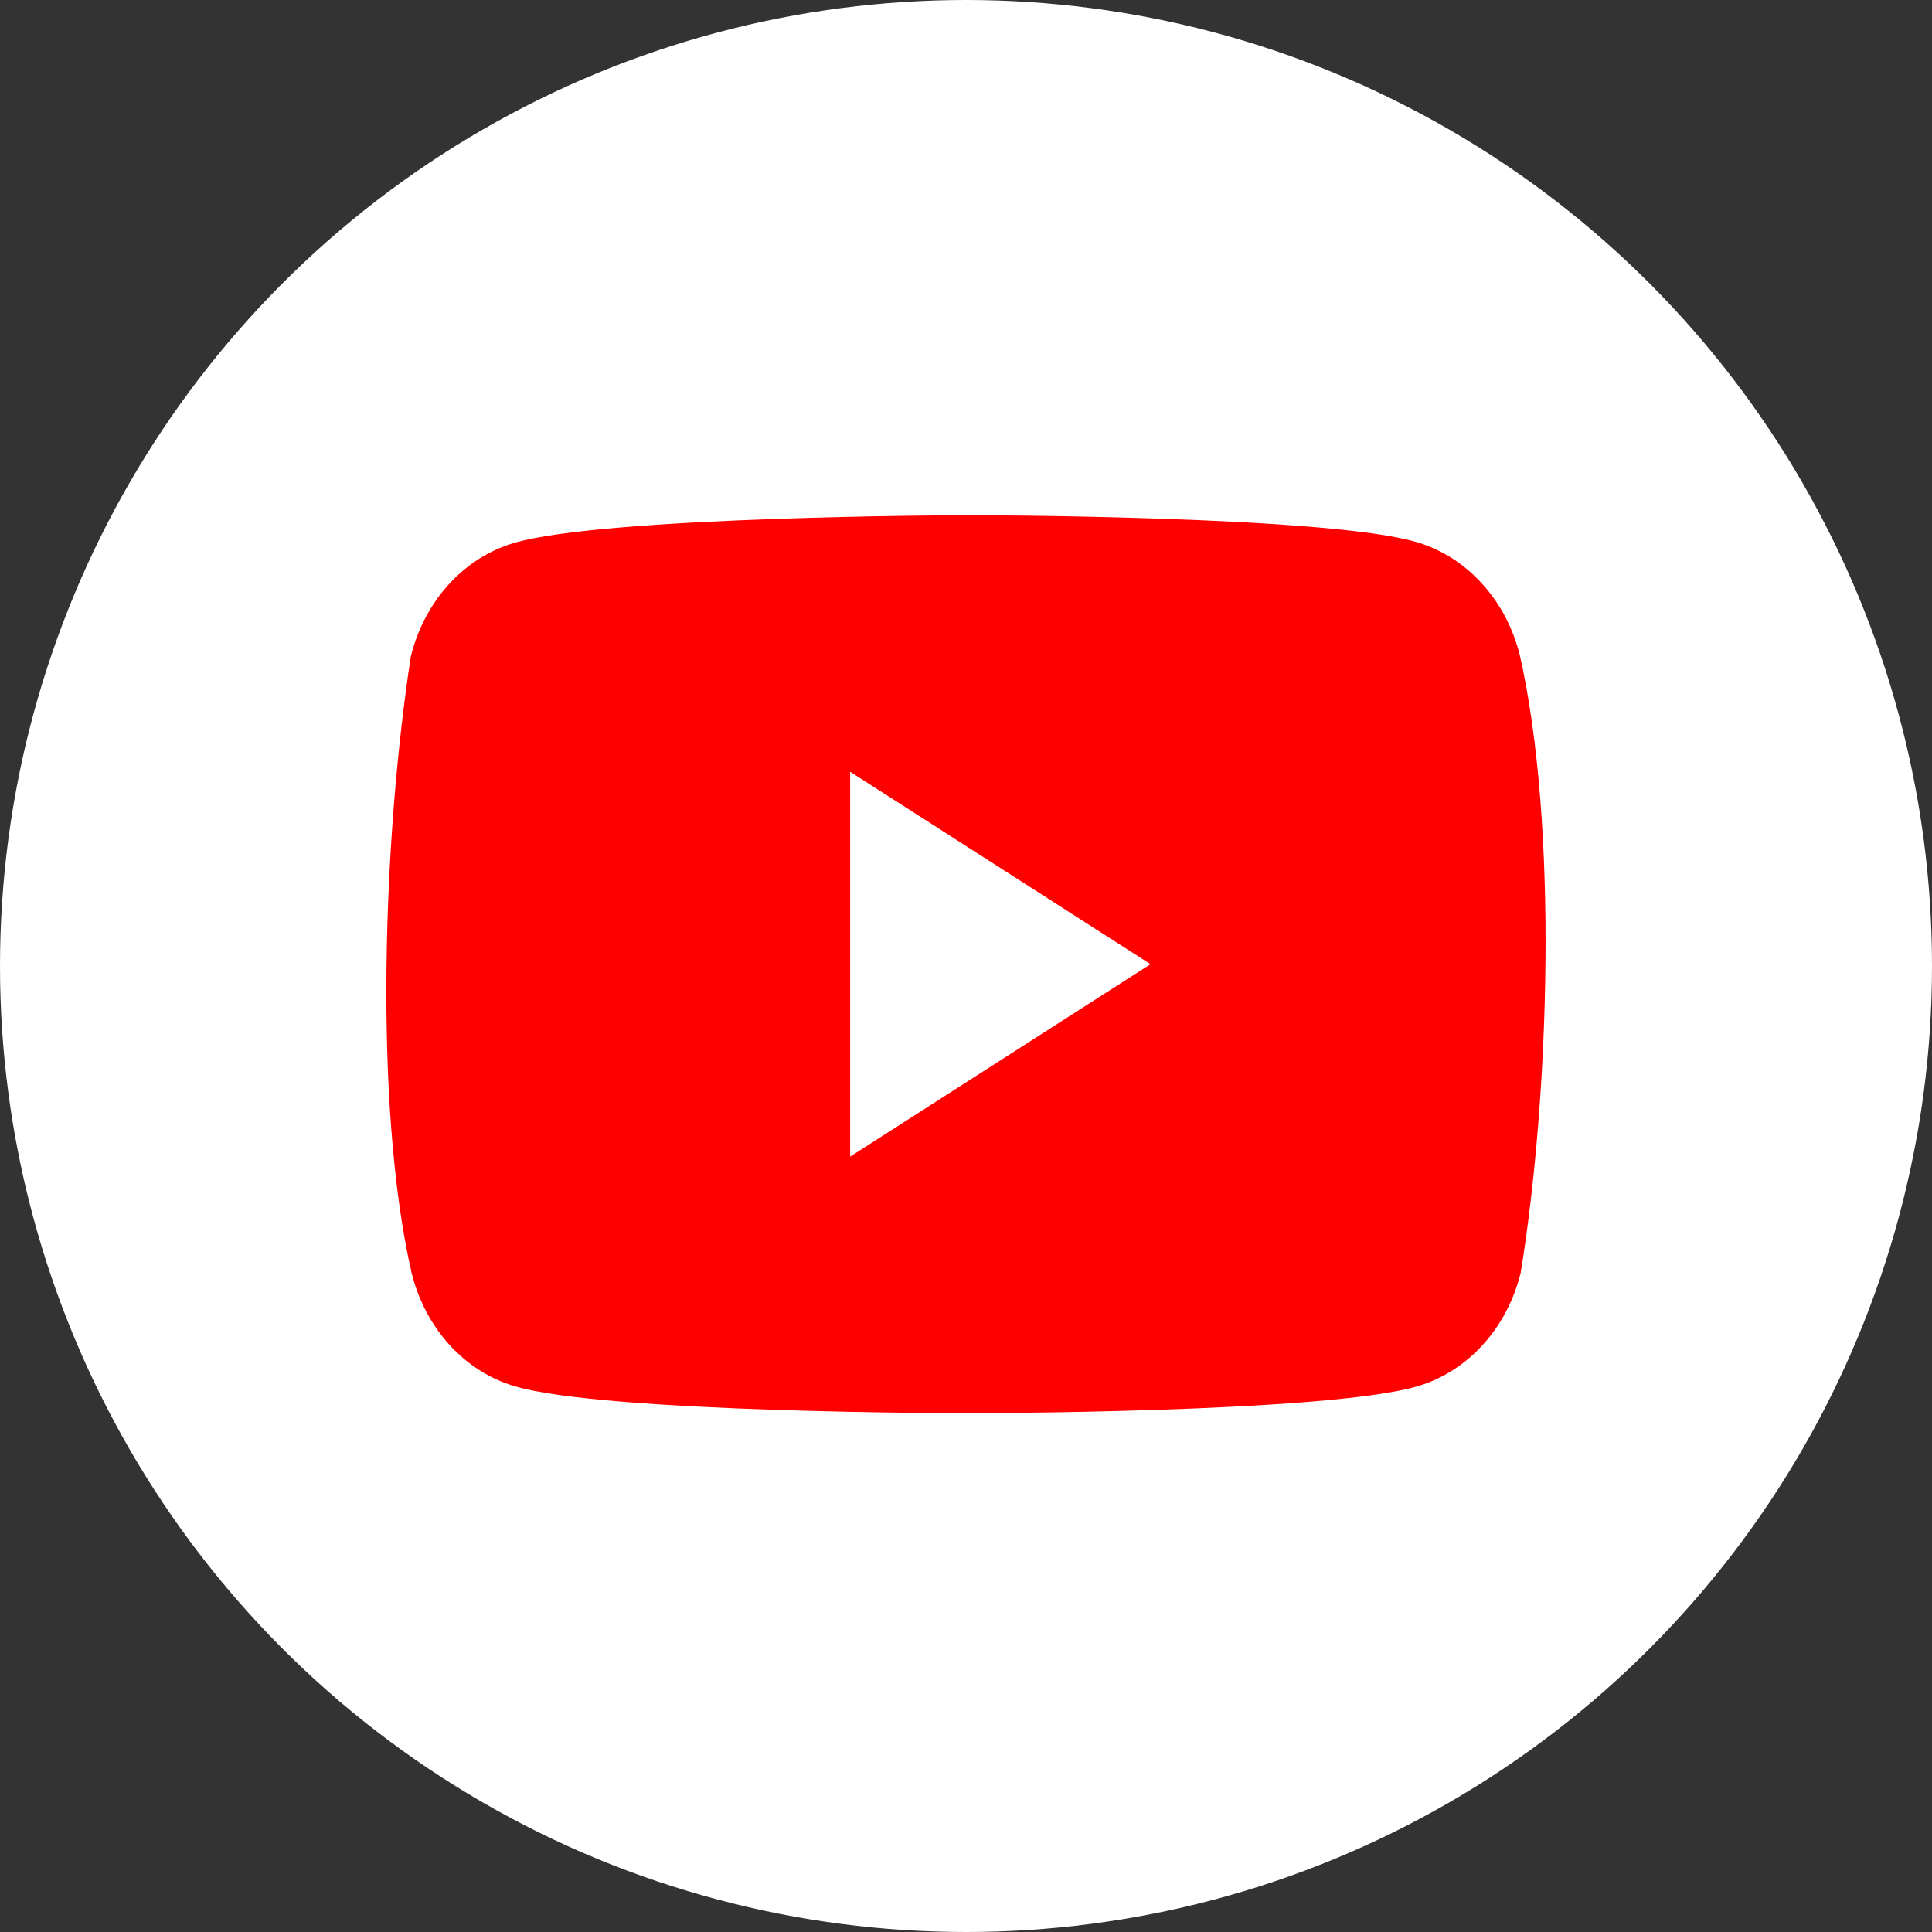 <svg width="30" height="30" viewBox="0 0 30 30" fill="none" xmlns="http://www.w3.org/2000/svg">
<rect x="0" y="0" width="30" height="30" fill="#333333" stroke="none"/>
<g clip-path="url(#clip0_707_441)">
<circle cx="15" cy="15" r="15" fill="white"/>
<g clip-path="url(#clip1_707_441)">
<path d="M23.602 10.184C23.499 9.762 23.298 9.377 23.018 9.068C22.739 8.758 22.391 8.536 22.009 8.421C20.612 8 14.991 8 14.991 8C14.991 8 9.369 8.013 7.972 8.434C7.59 8.548 7.242 8.771 6.963 9.08C6.683 9.39 6.482 9.774 6.379 10.196C5.956 12.942 5.792 17.125 6.39 19.761C6.494 20.183 6.695 20.568 6.974 20.877C7.254 21.186 7.602 21.409 7.983 21.523C9.38 21.944 15.002 21.944 15.002 21.944C15.002 21.944 20.624 21.944 22.021 21.523C22.402 21.409 22.75 21.186 23.03 20.877C23.309 20.568 23.511 20.183 23.614 19.761C24.059 17.012 24.197 12.831 23.602 10.184V10.184Z" fill="#FF0000"/>
<path d="M13.201 17.96L17.865 14.972L13.201 11.984V17.96Z" fill="white"/>
</g>
</g>
<defs>
<clipPath id="clip0_707_441">
<rect width="30" height="30" fill="white"/>
</clipPath>
<clipPath id="clip1_707_441">
<rect width="18" height="14" fill="white" transform="translate(6 8)"/>
</clipPath>
</defs>
</svg>
